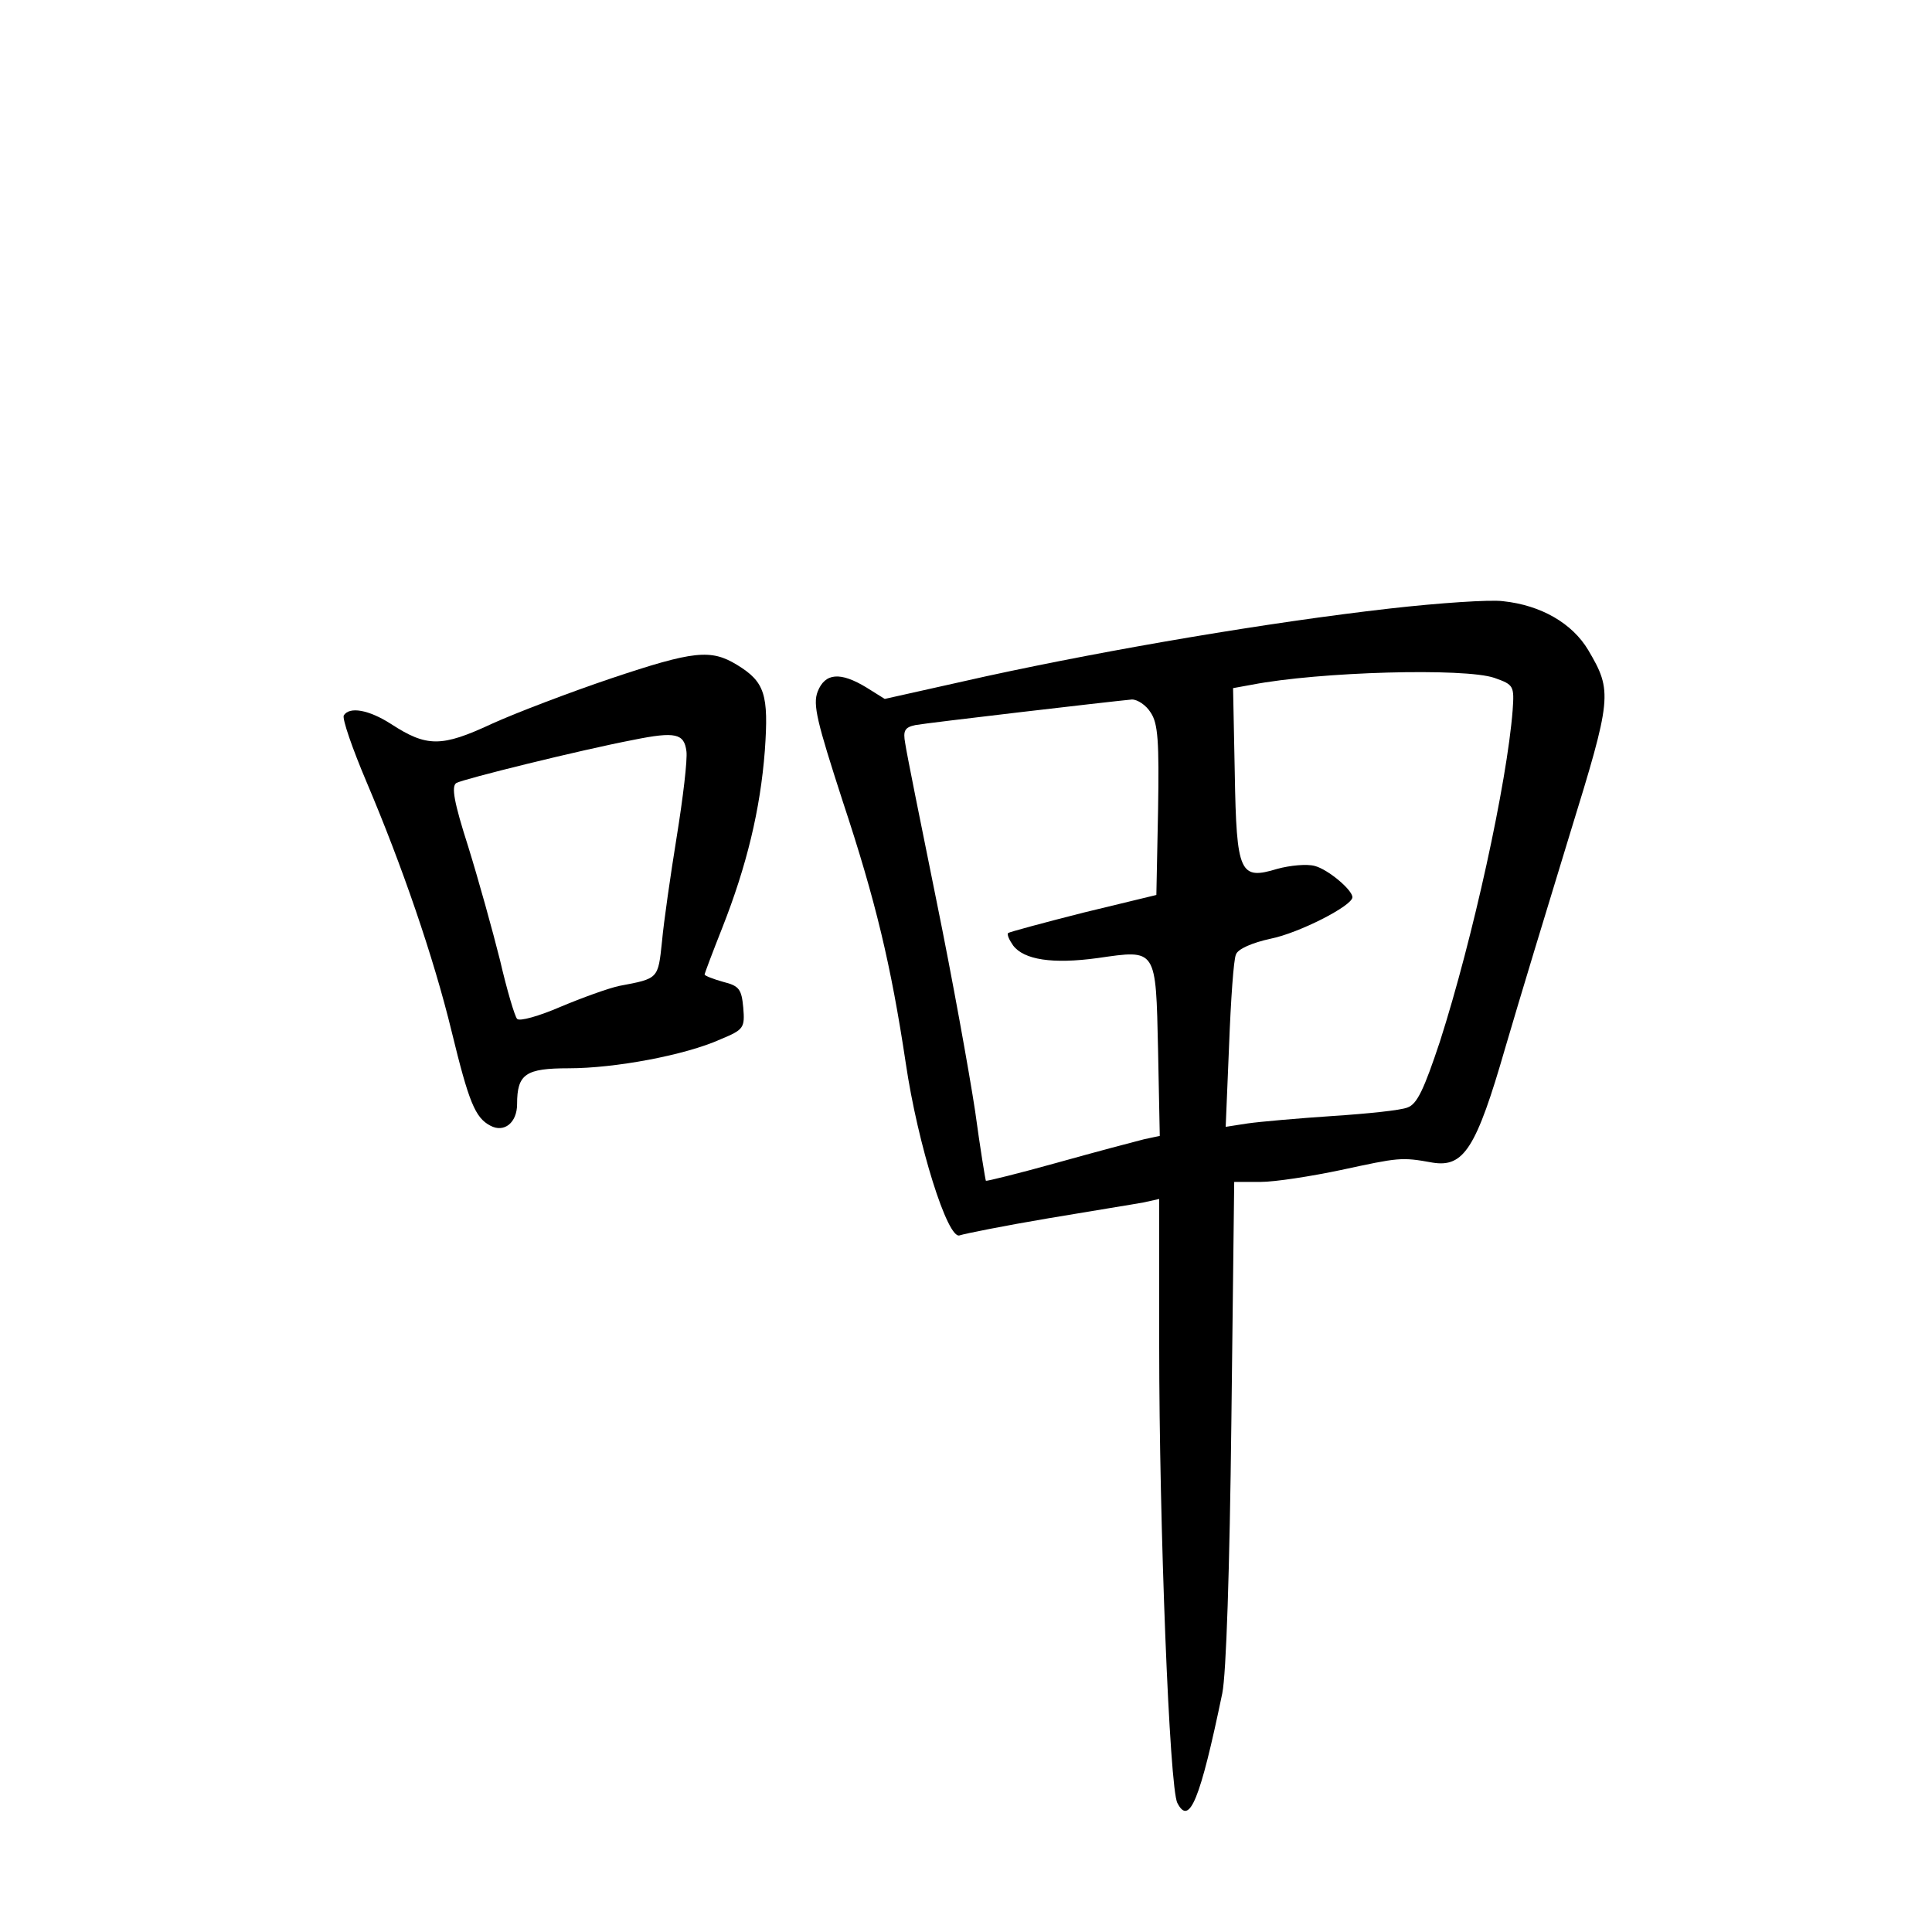 <?xml version="1.0" standalone="no"?>
<!DOCTYPE svg PUBLIC "-//W3C//DTD SVG 20010904//EN"
 "http://www.w3.org/TR/2001/REC-SVG-20010904/DTD/svg10.dtd">
<svg version="1.0" xmlns="http://www.w3.org/2000/svg"
 width="340pt" height="340pt" viewBox="0 0 340 340"
 preserveAspectRatio="xMidYMid meet">
<g transform="translate(0,340) scale(0.1,-0.1)"
fill="#000000" stroke="none">
<path d="M2445 2329 c-211 -24 -488 -71 -709 -119 l-179 -40 -32 20 c-46 28
-73 26 -86 -7 -9 -23 -1 -54 44 -193 58 -175 85 -288 111 -461 21 -143 74
-312 95 -303 9 3 79 17 156 30 77 13 152 25 168 28 l27 6 0 -258 c0 -314 18
-780 32 -805 21 -41 40 5 79 193 7 34 13 219 16 478 l5 422 46 0 c26 0 90 10
142 21 102 22 106 23 161 13 55 -9 77 25 128 202 24 82 75 250 113 374 75 243
76 253 33 326 -28 47 -83 79 -150 86 -22 3 -112 -3 -200 -13z m185 -122 c34
-12 35 -14 32 -57 -10 -128 -70 -402 -128 -583 -28 -84 -40 -110 -57 -116 -12
-5 -71 -11 -132 -15 -60 -4 -128 -10 -149 -13 l-39 -6 6 144 c3 79 8 151 12
159 3 10 29 21 61 28 50 10 144 58 144 73 0 13 -43 49 -66 55 -14 4 -44 1 -66
-5 -66 -20 -72 -9 -75 168 l-3 150 33 6 c119 23 375 30 427 12z m-605 -61 c13
-19 15 -51 13 -172 l-3 -149 -128 -31 c-71 -18 -130 -34 -133 -36 -2 -3 2 -12
9 -22 19 -25 69 -33 149 -22 104 15 102 18 106 -162 l3 -151 -28 -6 c-16 -4
-84 -22 -152 -41 -68 -19 -125 -33 -126 -32 -1 2 -10 57 -19 123 -10 66 -40
233 -68 370 -28 138 -53 262 -55 277 -4 22 -1 28 18 32 22 4 339 41 381 45 10
0 25 -10 33 -23z"/>
<path d="M1075 2206 c-71 -24 -166 -60 -210 -80 -88 -41 -114 -41 -177 0 -39
25 -73 31 -83 15 -3 -6 15 -58 40 -117 62 -146 118 -308 150 -440 30 -123 41
-151 68 -165 24 -13 47 5 47 38 0 53 15 63 91 63 81 0 205 23 267 51 41 17 43
20 40 56 -3 32 -7 38 -35 45 -18 5 -33 11 -33 13 0 2 14 39 31 82 43 109 67
208 75 312 7 99 0 121 -49 151 -46 28 -76 25 -222 -24z m133 -128 c2 -15 -6
-82 -17 -150 -11 -68 -23 -151 -26 -185 -7 -66 -6 -65 -75 -78 -19 -4 -66 -21
-104 -37 -37 -16 -72 -26 -76 -21 -4 4 -18 51 -30 103 -13 52 -38 142 -56 200
-25 78 -30 106 -21 112 12 7 218 58 312 76 74 15 89 11 93 -20z"/>
</g>
</svg>
